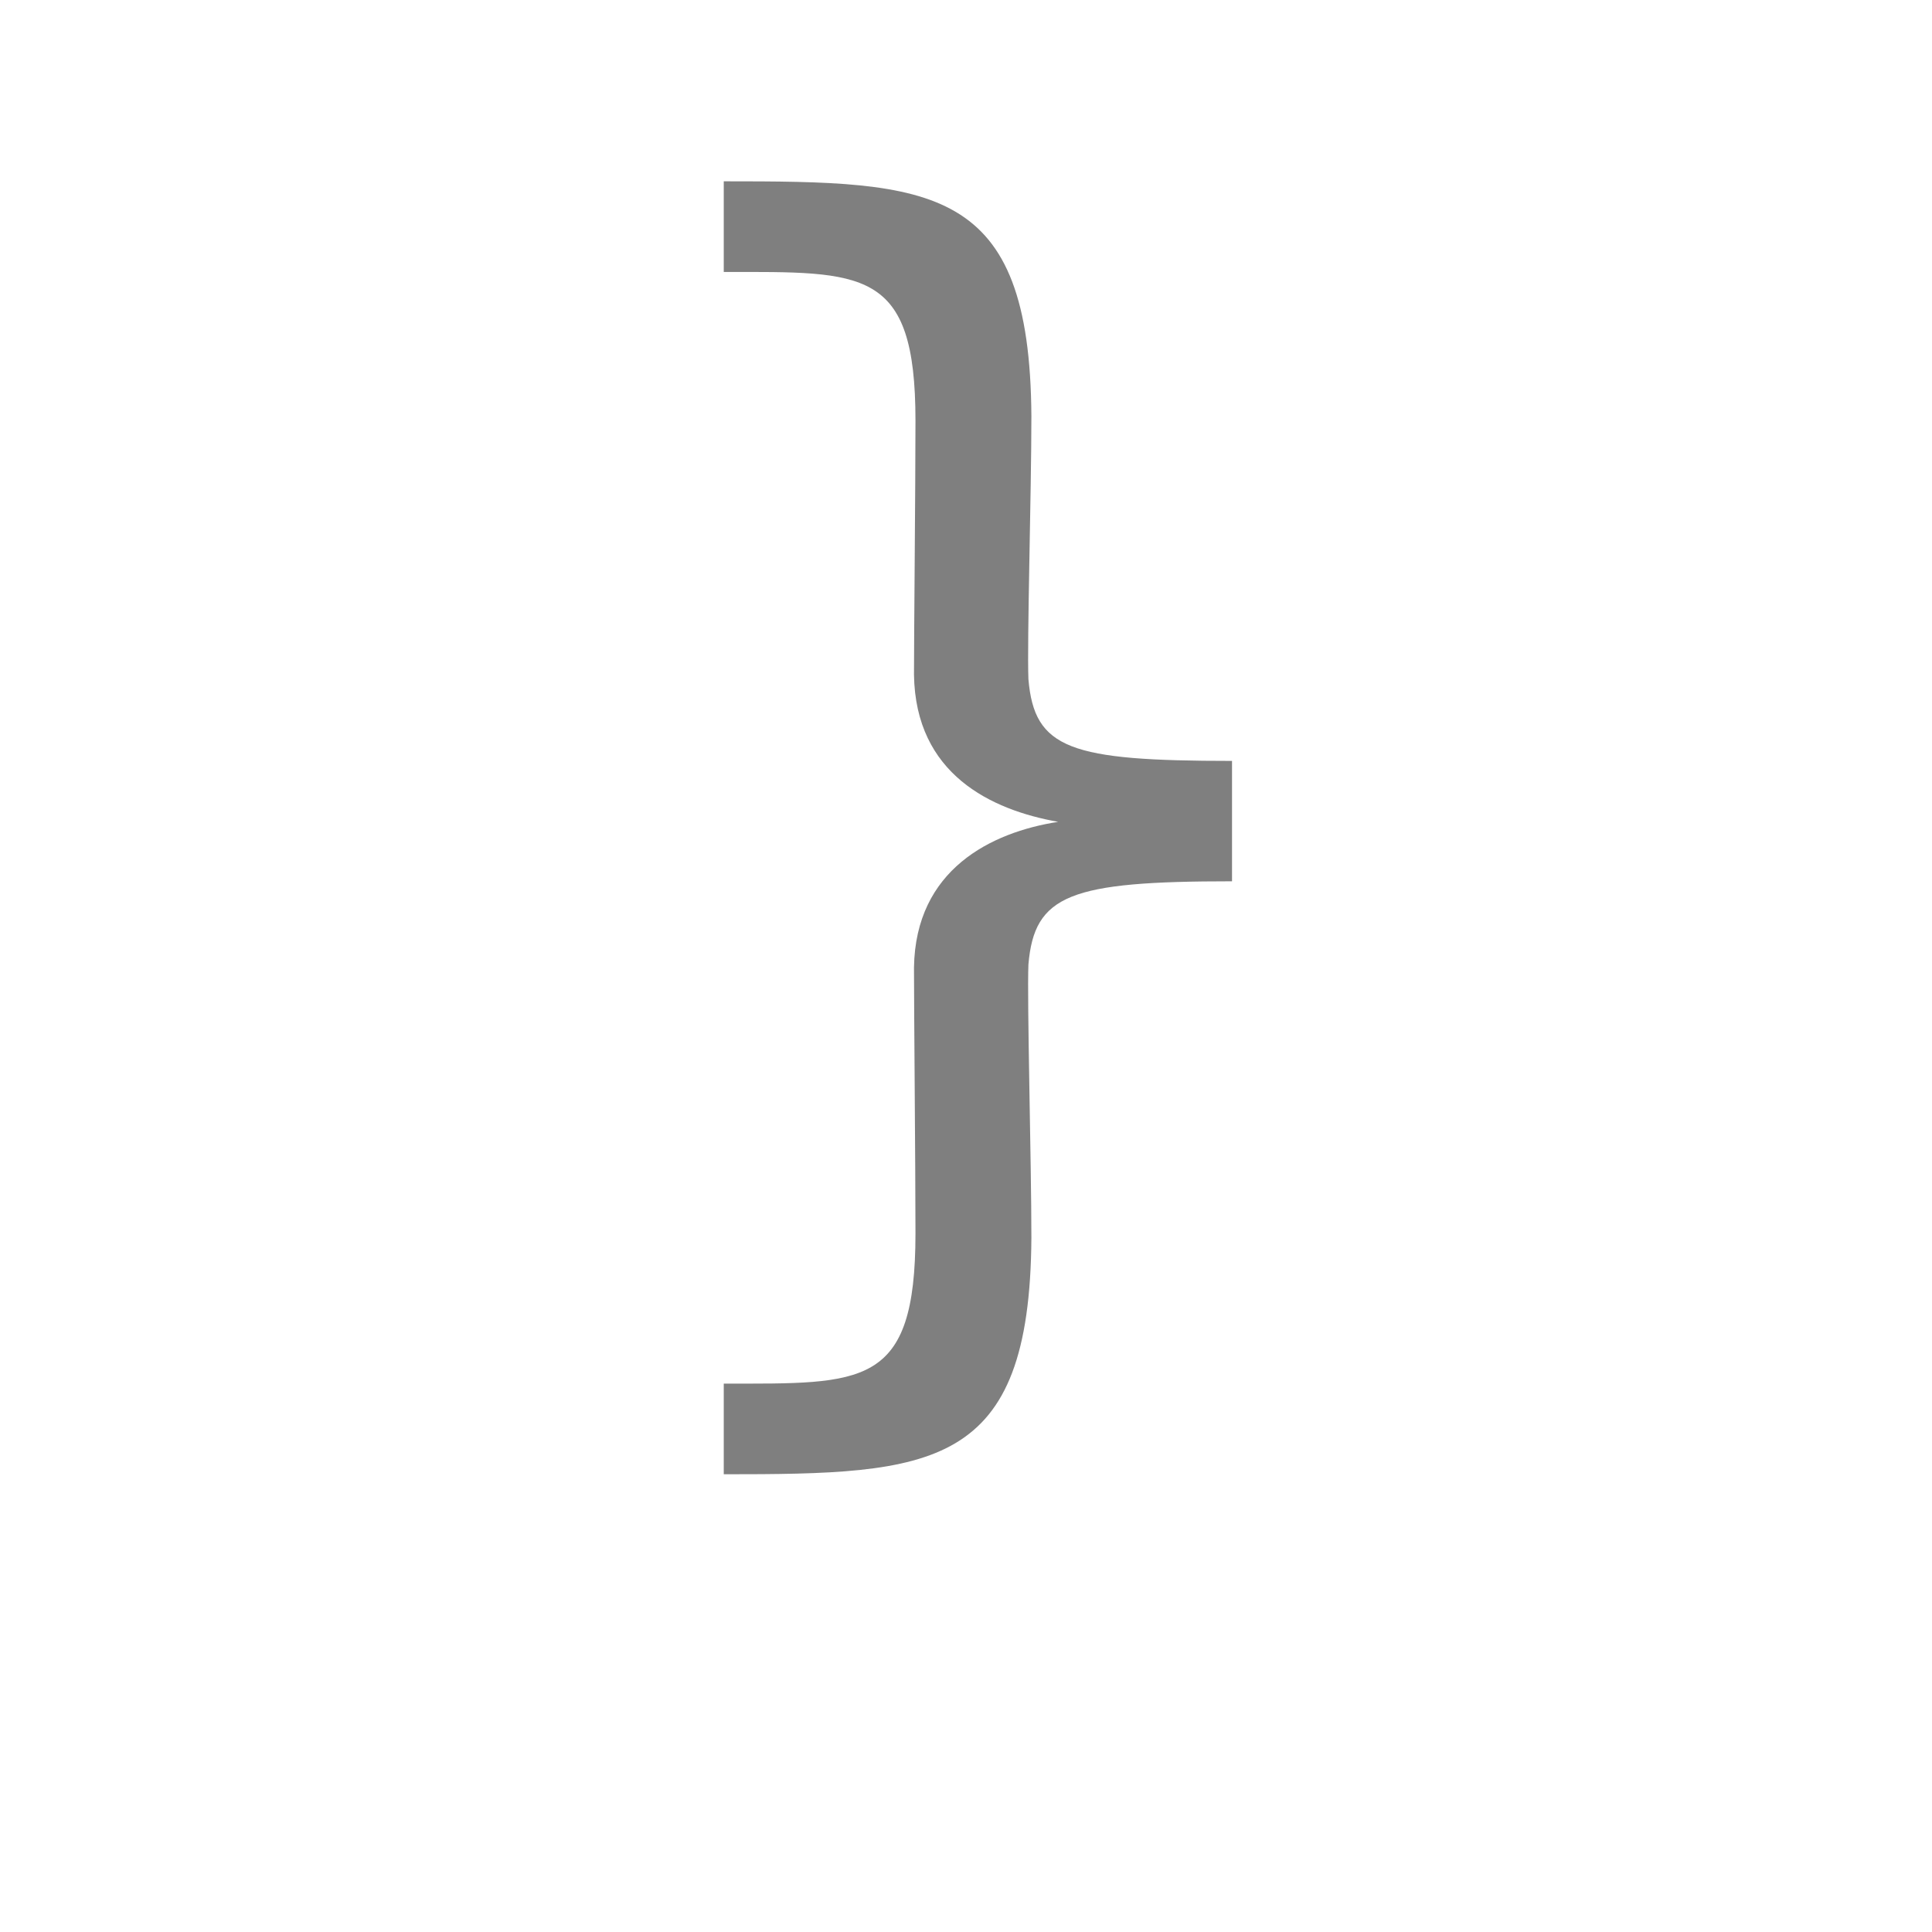 <?xml version="1.0" encoding="UTF-8"?>
<!DOCTYPE svg PUBLIC "-//W3C//DTD SVG 1.0//EN" "http://www.w3.org/TR/2001/REC-SVG-20010904/DTD/svg10.dtd">
<!-- Creator: CorelDRAW -->
<svg xmlns="http://www.w3.org/2000/svg" xml:space="preserve" width="1300px" height="1300px" version="1.0" style="shape-rendering:geometricPrecision; text-rendering:geometricPrecision; image-rendering:optimizeQuality; fill-rule:evenodd; clip-rule:evenodd"
viewBox="0 0 1300 1056"
 xmlns:xlink="http://www.w3.org/1999/xlink">
 <defs>
  <style type="text/css">
   <![CDATA[
    .fil0 {fill:black;fill-opacity:0.502}
   ]]>
  </style>
 </defs>
 <g id="_100:master">
  <path class="fil0" d="M829 431l0 0 0 40c-109,0 -133,9 -137,56 -1,24 2,133 2,184 -1,156 -66,159 -207,159l0 -61c94,0 129,3 129,-101 0,-44 -1,-151 -1,-179 1,-66 52,-91 97,-98 -45,-8 -96,-32 -97,-99 0,-27 1,-127 1,-171 0,-103 -35,-100 -129,-100l0 -61c141,0 206,2 207,158 0,51 -3,152 -2,177 4,47 28,55 137,55l0 40 0 0 0 1 0 0z"/>
 </g>
</svg>

